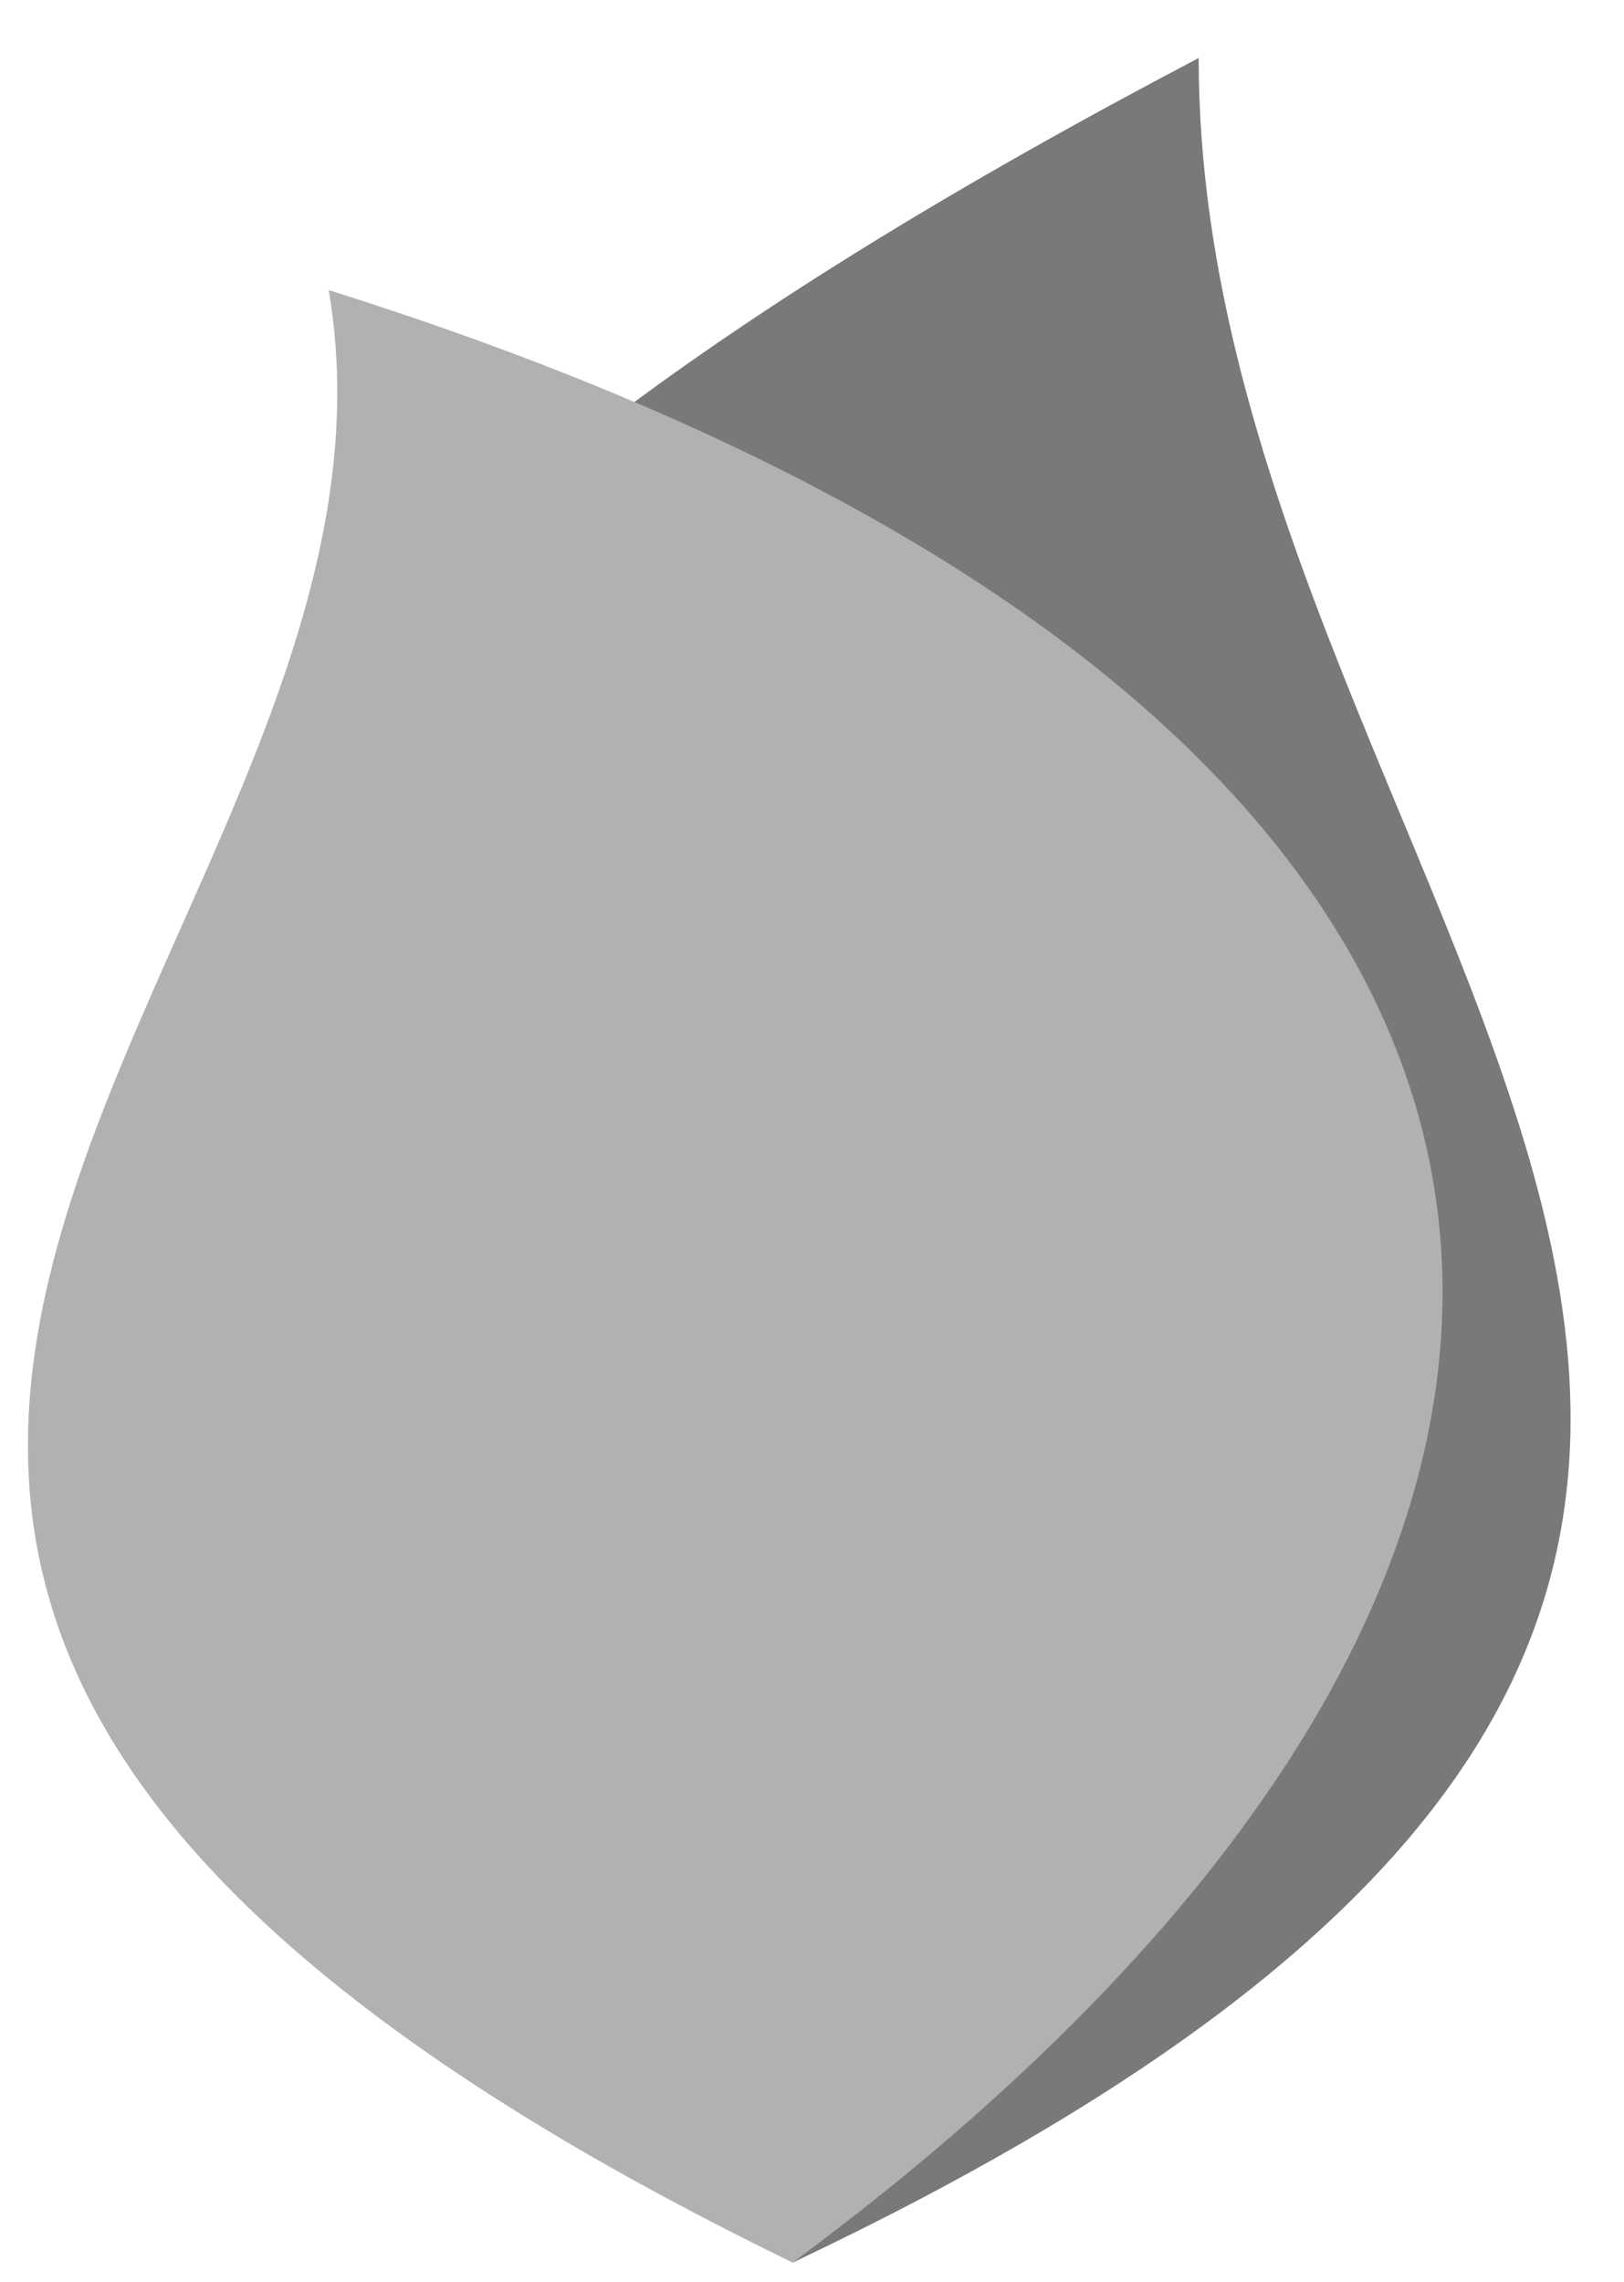 <svg xmlns="http://www.w3.org/2000/svg" viewBox="0 0 84 118"><path d="M62,3c0,45,55,78-21,114c-5-40-80-61,21-114" fill="#797979ff"/><path d="M17,15c6,35-52,65,24,102c50-37,46-80-24-102" fill="#b1b1b1ff"/></svg>